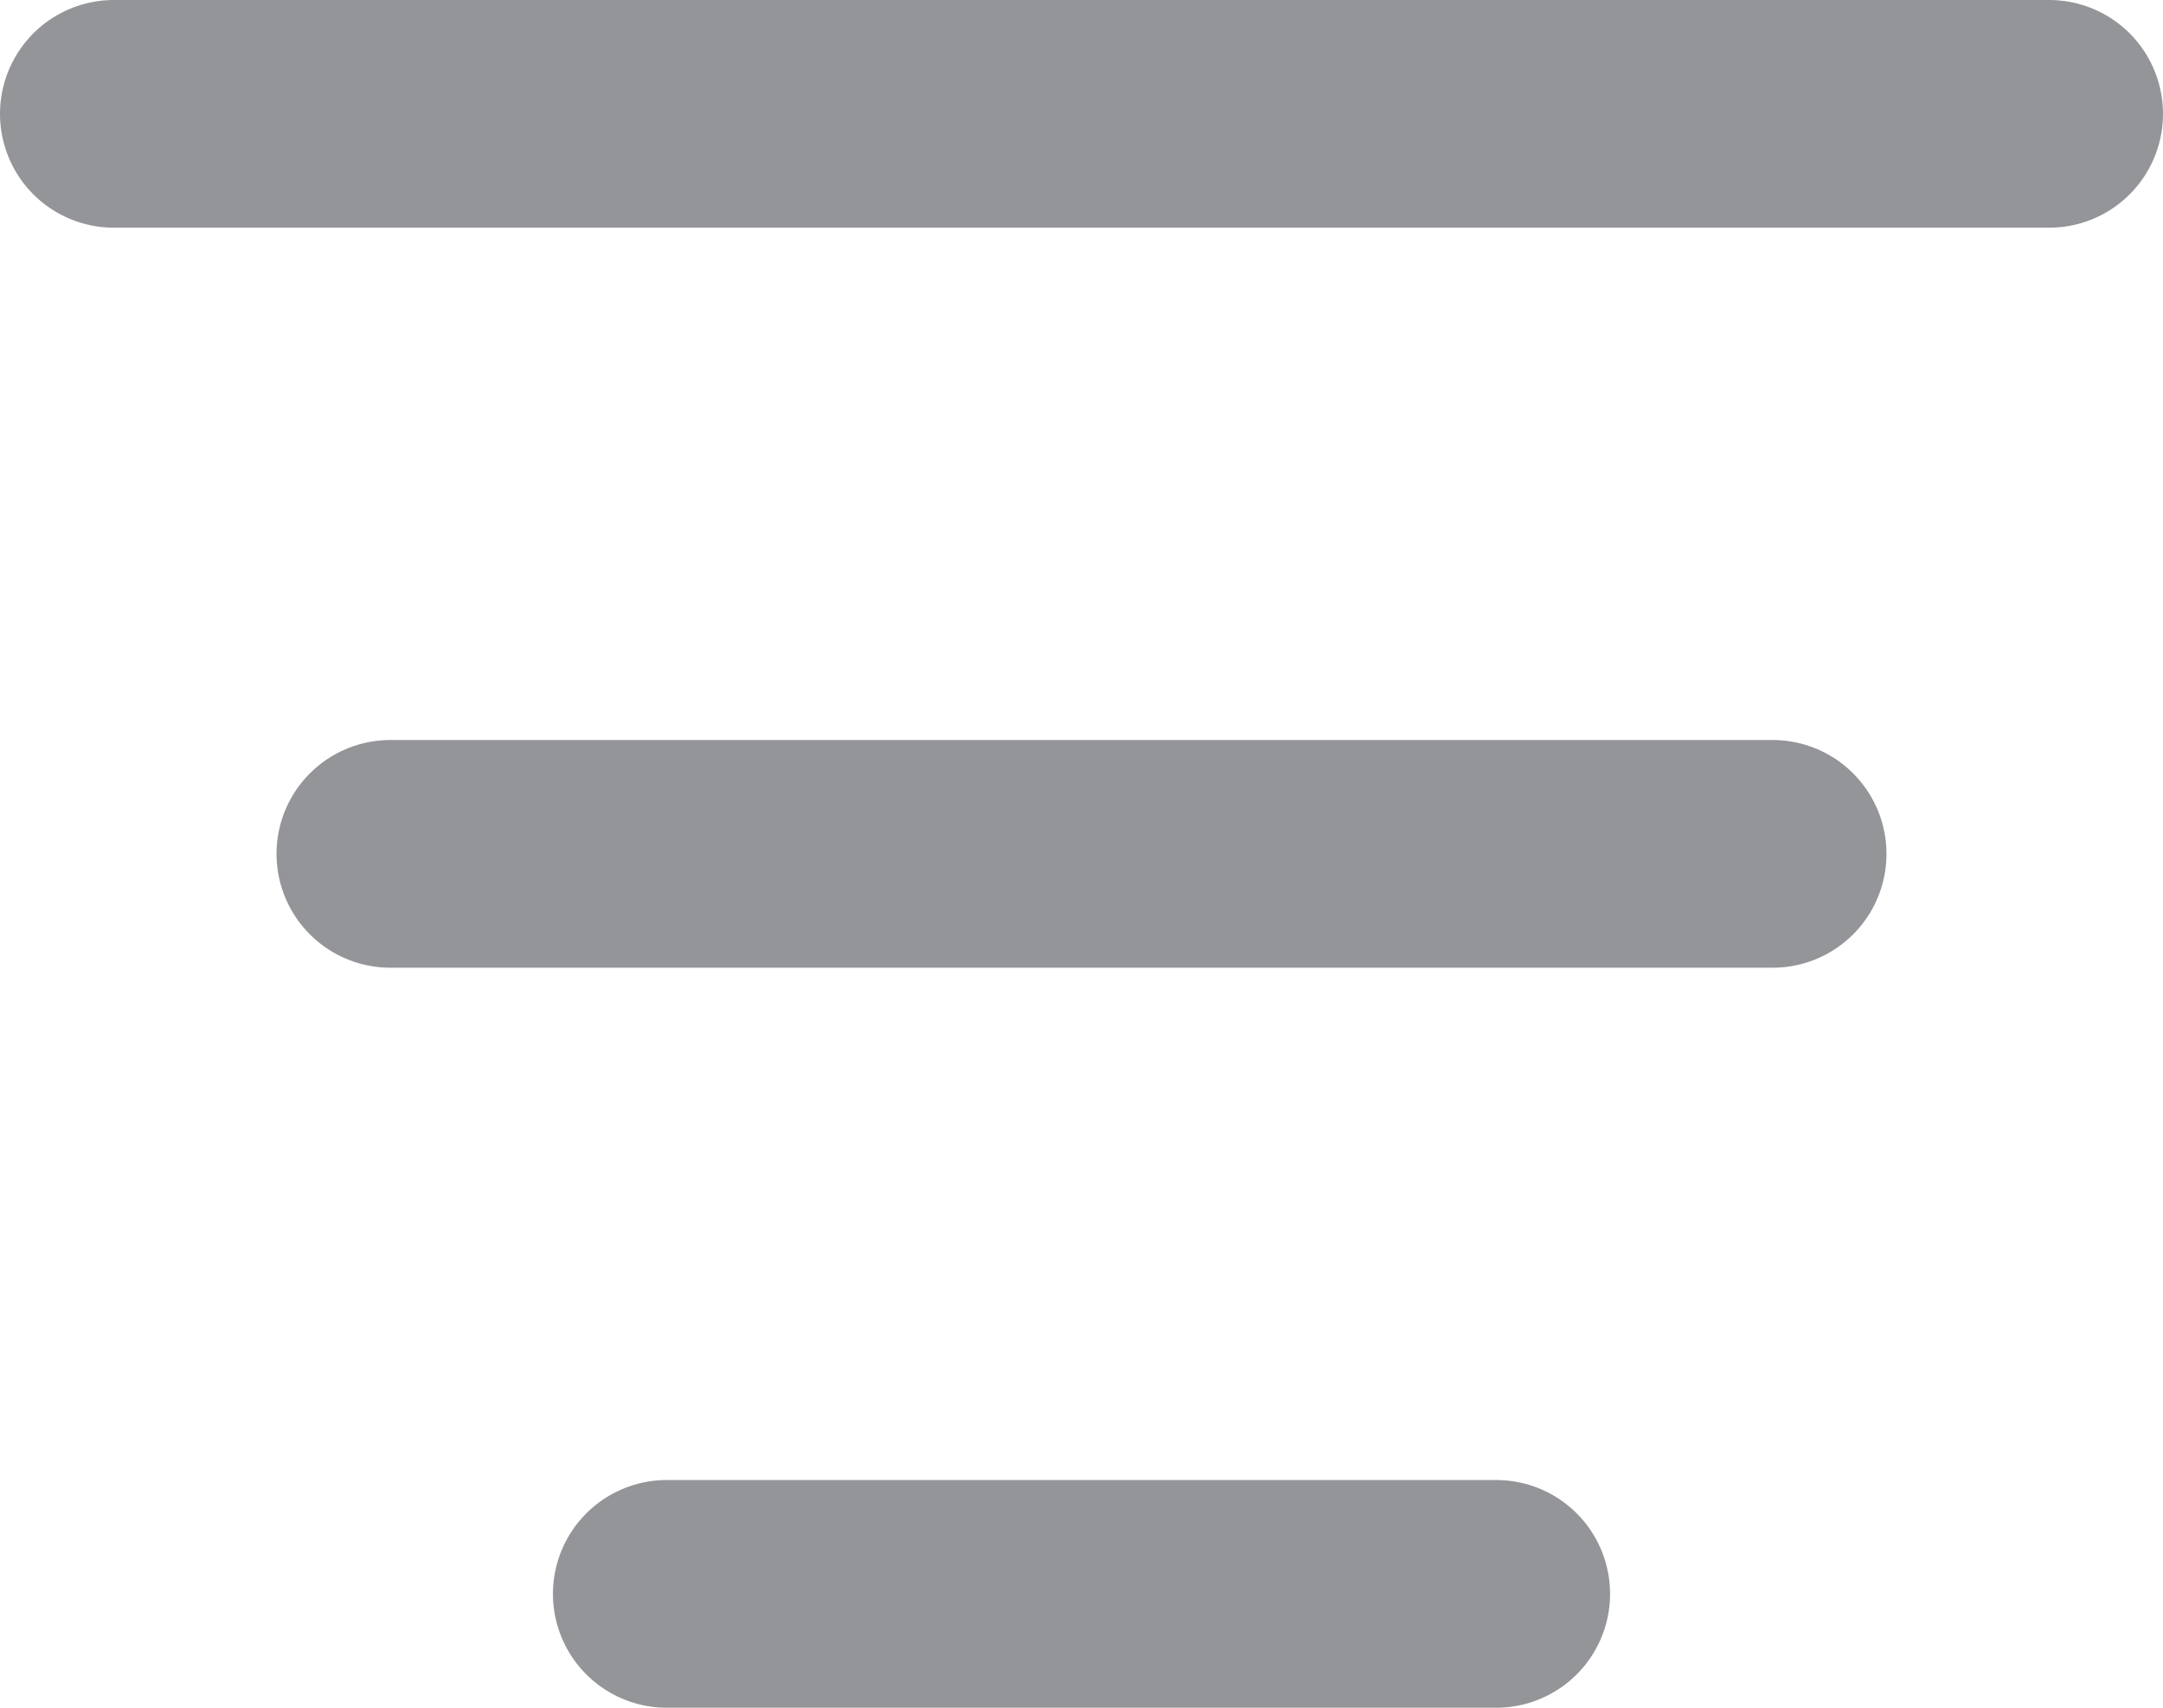<svg width="19" height="15" viewBox="0 0 19 15" fill="none" xmlns="http://www.w3.org/2000/svg">
<path d="M18 1H1M15.571 7.5H3.429M13.143 14H5.857" stroke="#939598" stroke-width="2" stroke-linecap="round"/>
</svg>
